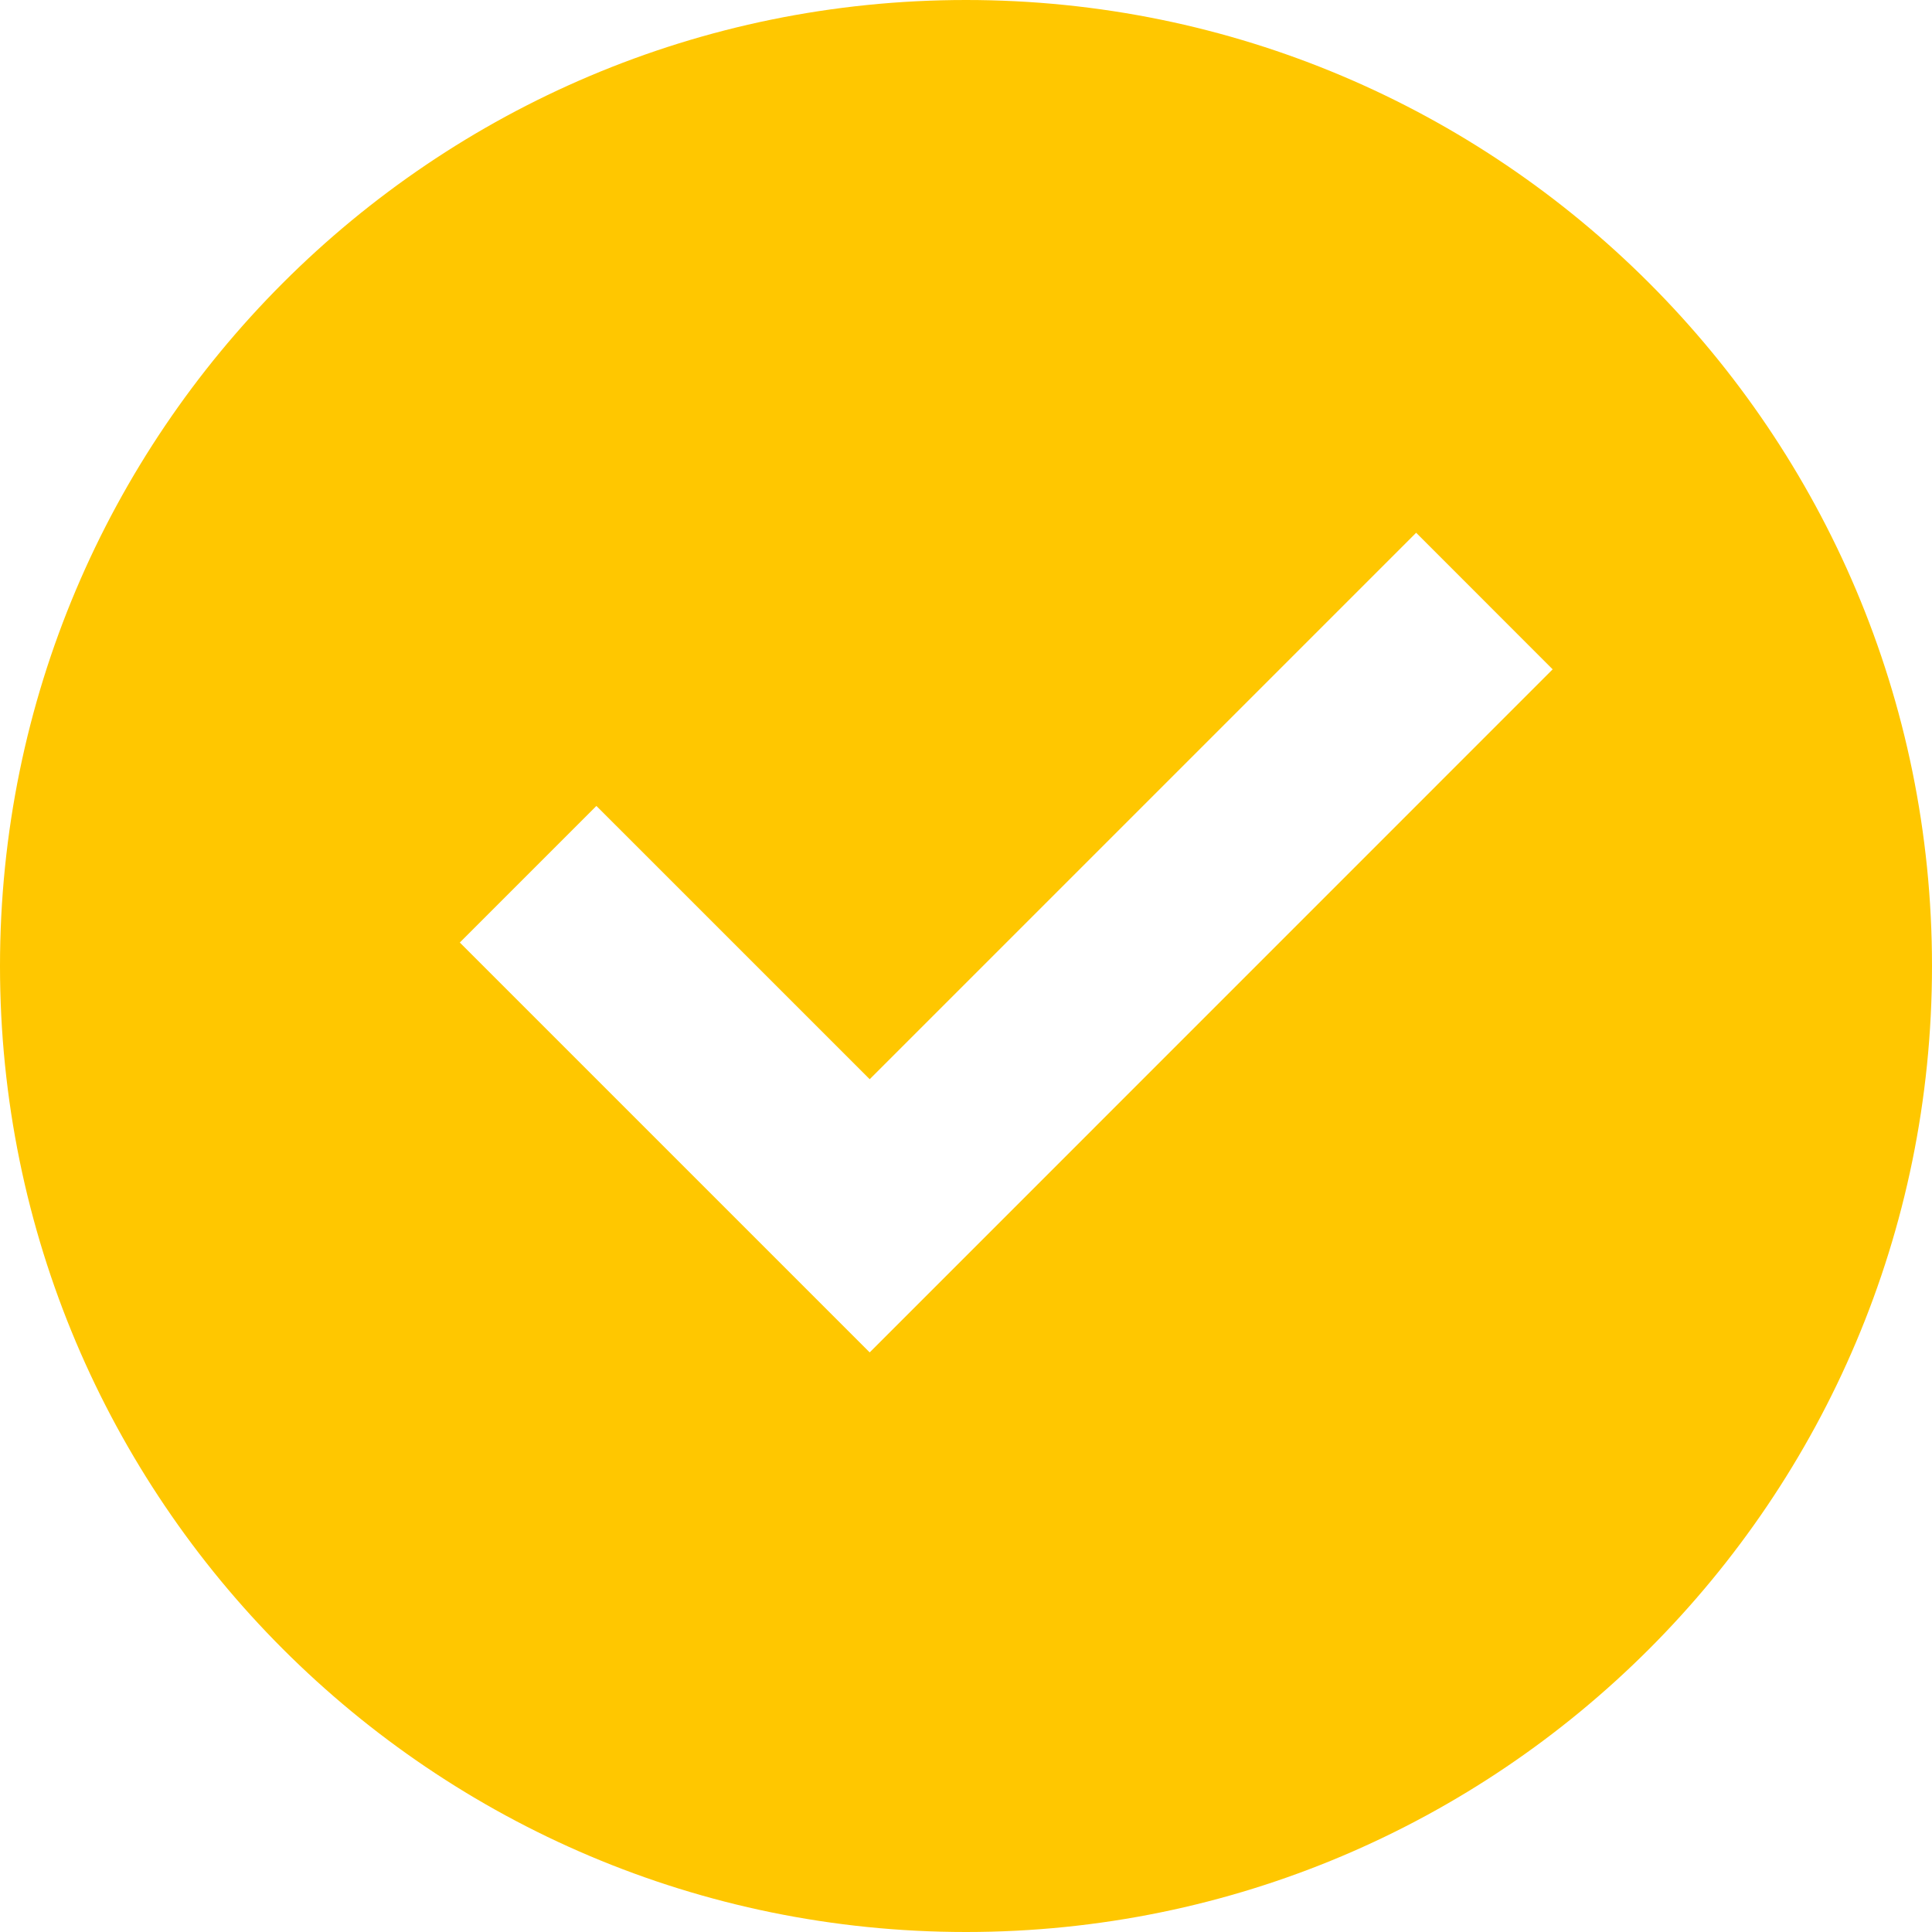 <svg width="112" height="112" viewBox="0 0 112 112" fill="none" xmlns="http://www.w3.org/2000/svg">
<path d="M56 112C25.071 112 0 86.929 0 56C0 25.071 25.071 0 56 0C86.929 0 112 25.071 112 56C112 86.929 86.929 112 56 112ZM50.417 78.4L90.009 38.802L82.096 30.884L50.417 62.563L34.574 46.721L26.656 54.639L50.417 78.4Z" fill="#FFC700"/>
</svg>
